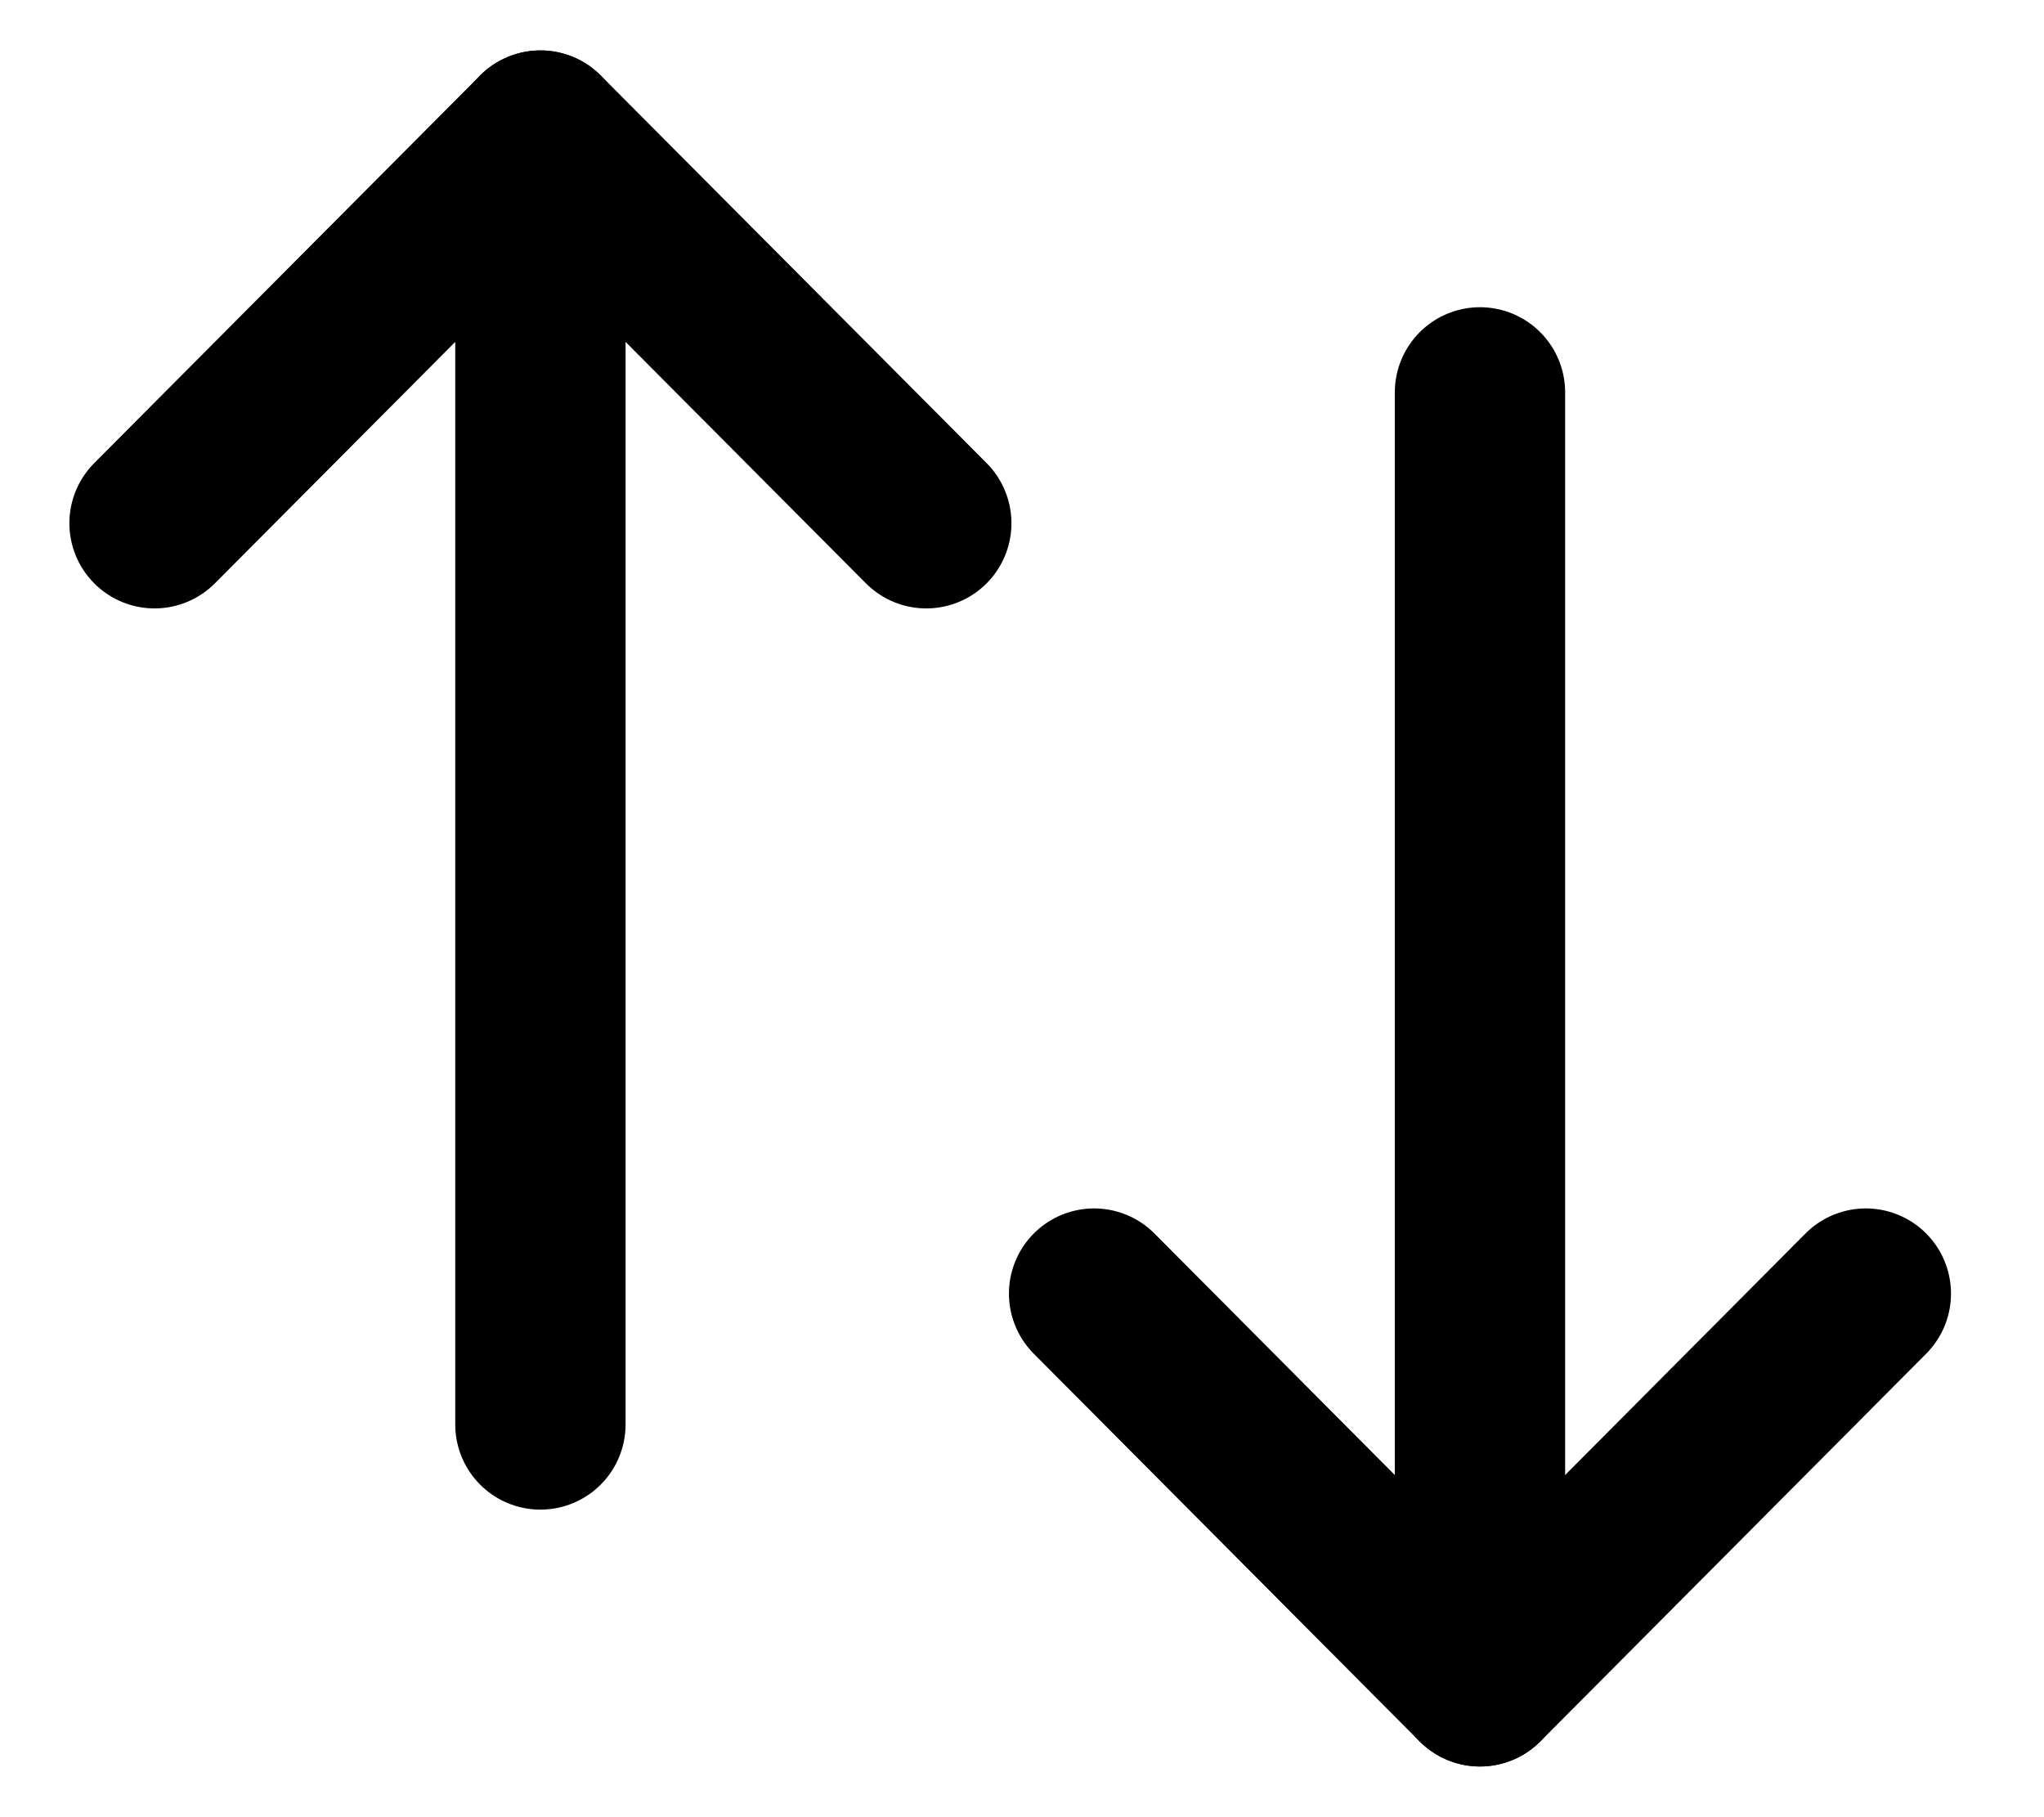 <svg width="18" height="16" viewBox="0 0 18 16" fill="none" xmlns="http://www.w3.org/2000/svg">
<path d="M13.033 14.803V3.455" stroke="black" stroke-width="1.5" stroke-linecap="round" stroke-linejoin="round"/>
<path d="M16.431 11.39L13.033 14.804L9.635 11.39" stroke="black" stroke-width="1.5" stroke-linecap="round" stroke-linejoin="round"/>
<path d="M4.759 1.194V12.542" stroke="black" stroke-width="1.5" stroke-linecap="round" stroke-linejoin="round"/>
<path d="M1.361 4.607L4.759 1.194L8.157 4.607" stroke="black" stroke-width="1.5" stroke-linecap="round" stroke-linejoin="round"/>
</svg>
